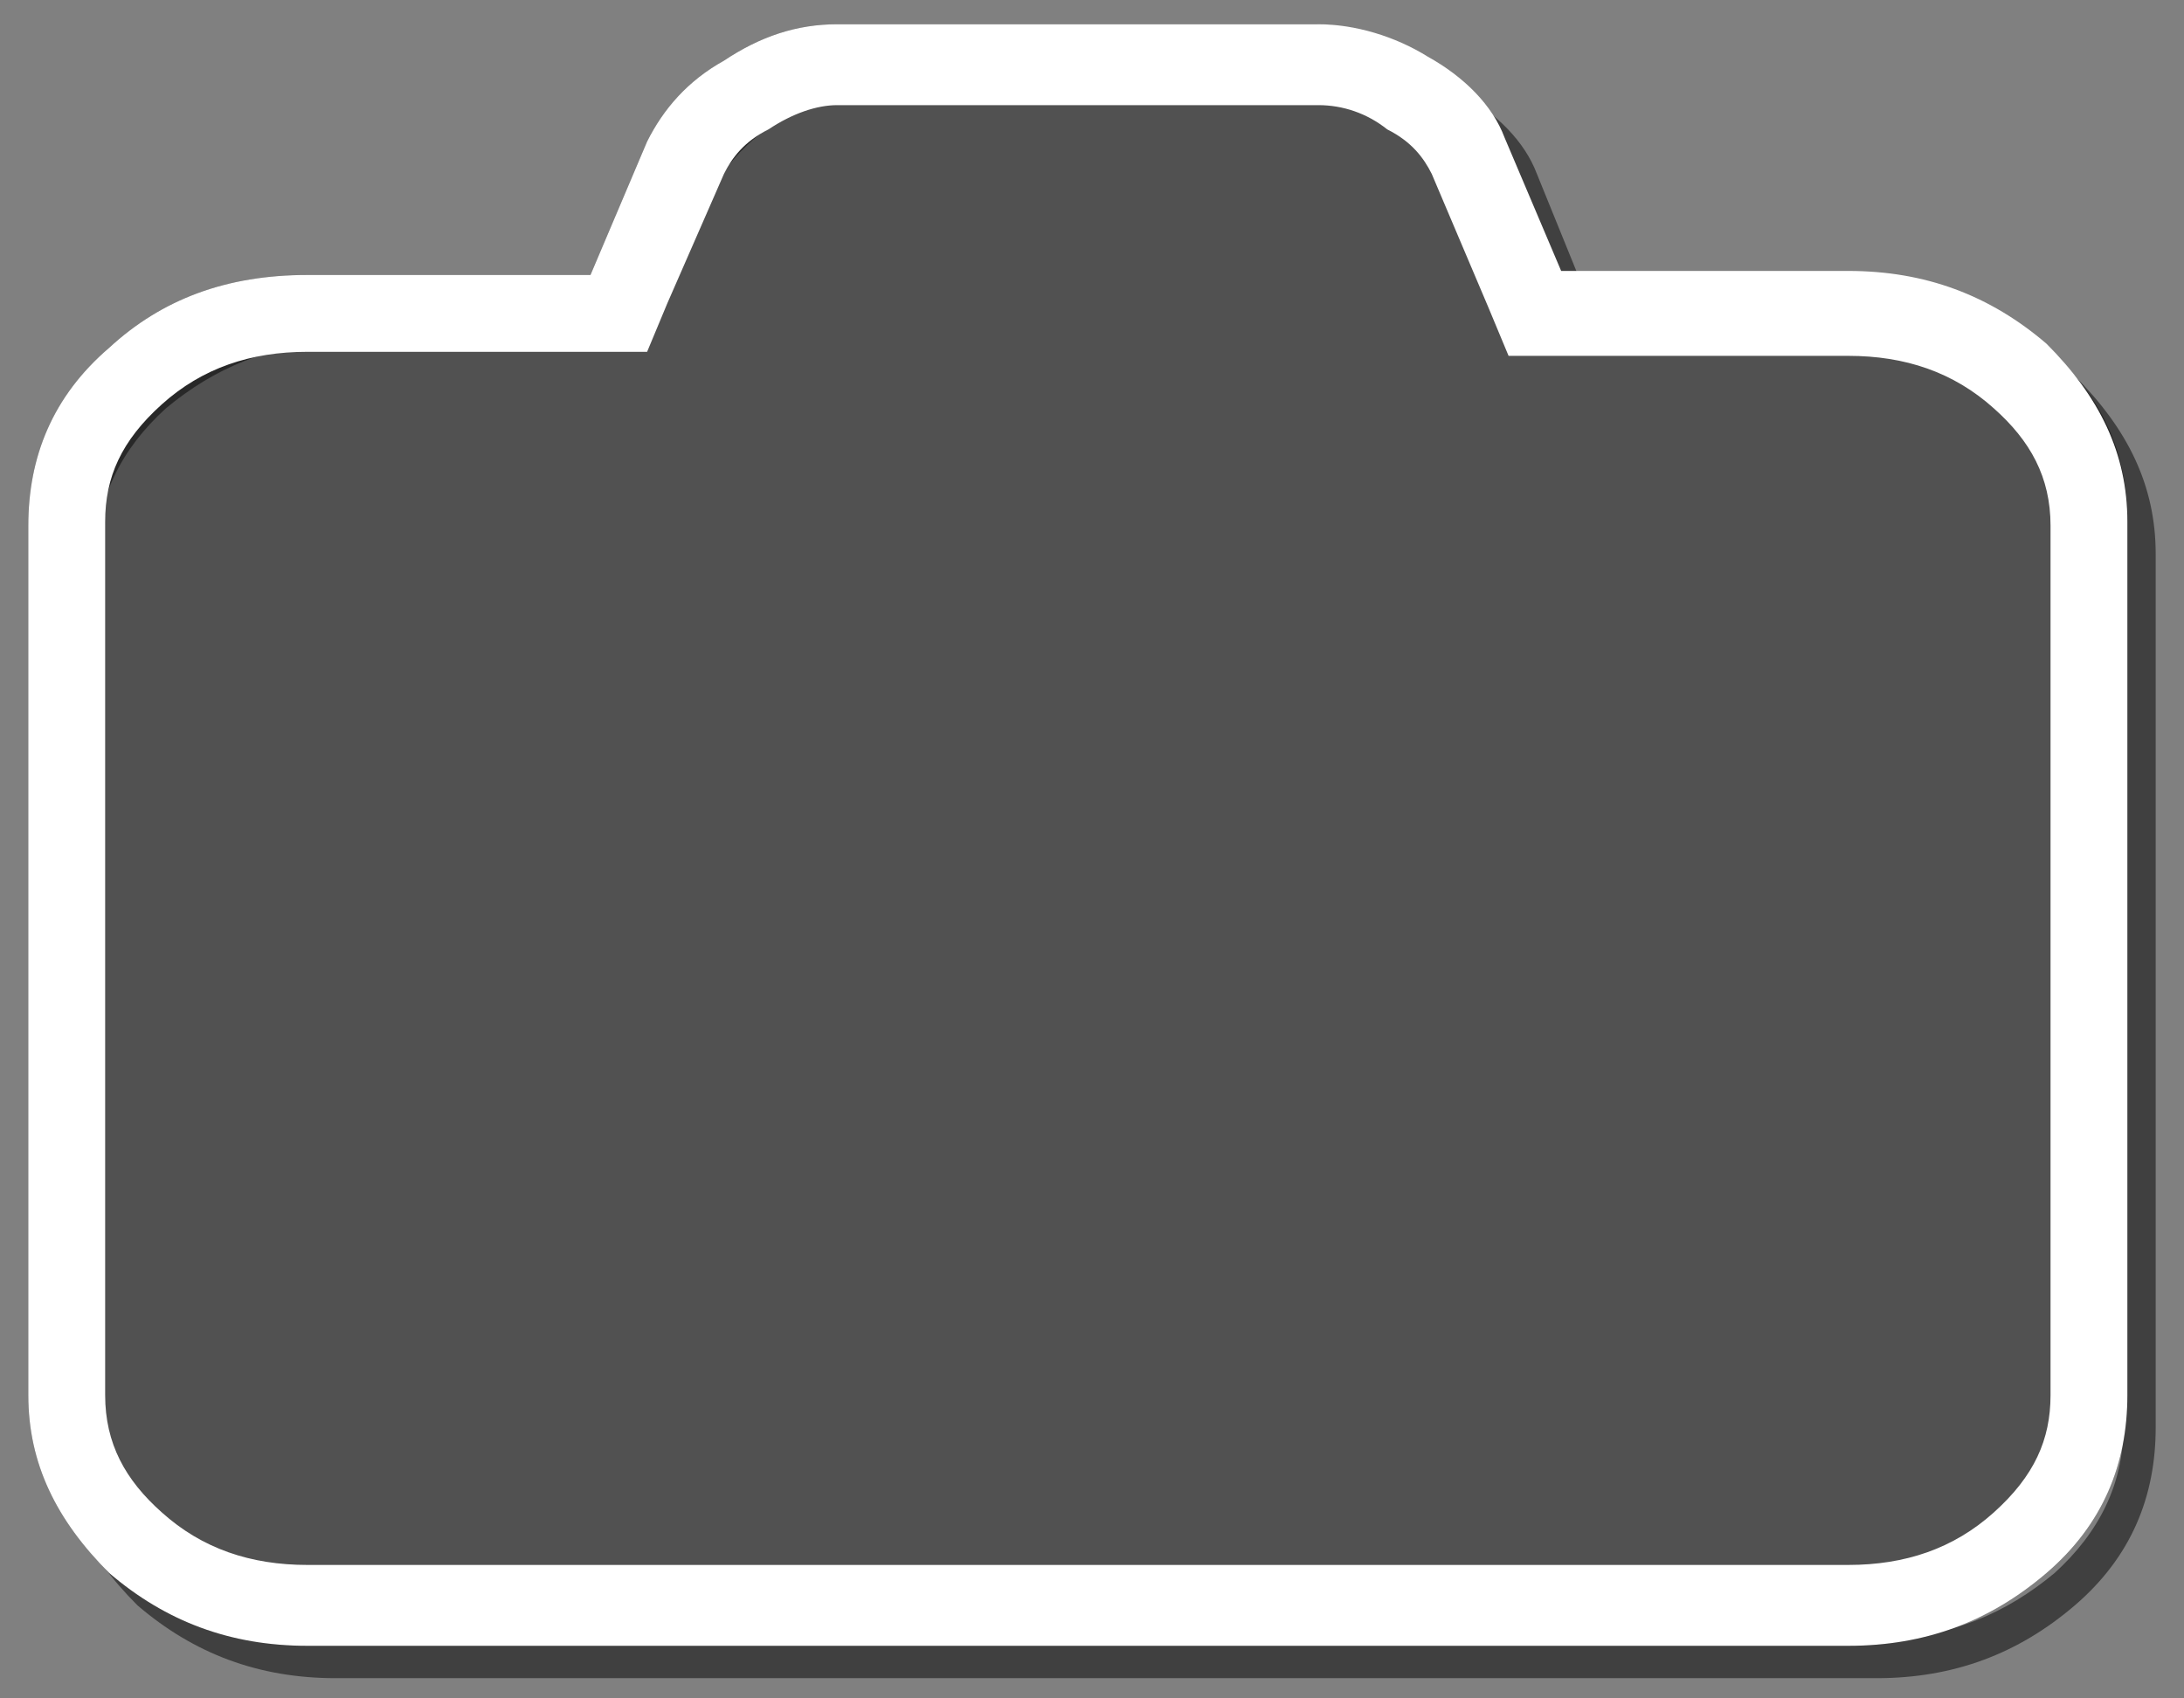 <?xml version="1.0" encoding="utf-8"?>
<!-- Generator: Adobe Illustrator 19.2.1, SVG Export Plug-In . SVG Version: 6.00 Build 0)  -->
<svg version="1.1" id="Capa_1" xmlns="http://www.w3.org/2000/svg" xmlns:xlink="http://www.w3.org/1999/xlink" x="0px" y="0px"
	 viewBox="0 0 54 42" style="enable-background:new 0 0 54 42;" xml:space="preserve">
<rect x="0" y="0" width="54" height="42" fill="#808080" stroke="none"/>
<style type="text/css">
	.st0{opacity:0.6;fill:#333333;}
	.st1{opacity:0.5;}
	.st2{fill:#FFFFFF;}
</style>
<g>
	<path class="st0" d="M50.6,8.6c-1.4-1.2-3-1.8-4.9-1.8h-7.1l-1.4-3.3c-0.3-0.8-1-1.5-1.9-2c-0.9-0.6-1.8-0.9-2.8-0.9H20.7
		c-1,0-1.9,0.3-2.8,0.9C17,2,16.4,2.7,16,3.5l-1.4,3.3H7.6C5.6,6.8,4,7.4,2.7,8.6c-1.4,1.2-2,2.7-2,4.4v21.5c0,1.7,0.7,3.1,2,4.4
		c1.4,1.2,3,1.8,4.9,1.8h38.1c1.9,0,3.5-0.6,4.9-1.8c1.4-1.2,2-2.7,2-4.4V12.9C52.6,11.2,52,9.8,50.6,8.6z"/>
	<g class="st1">
		<path d="M33.3,2.4c0.8,0,1.5,0.2,2.3,0.7c0.7,0.5,1.2,1,1.5,1.6l1.4,3.3l0.3,0.6h0.7h7.1c1.7,0,3.1,0.5,4.2,1.6
			c1.1,1,1.7,2.2,1.7,3.6v21.5c0,1.4-0.6,2.6-1.7,3.6c-1.2,1-2.6,1.6-4.2,1.6H8.3c-1.7,0-3.1-0.5-4.2-1.6c-1.1-1-1.7-2.2-1.7-3.6
			V13.7c0-1.4,0.6-2.6,1.7-3.6c1.2-1,2.6-1.6,4.2-1.6h7.1H16l0.3-0.6l1.4-3.3c0.3-0.6,0.8-1.1,1.5-1.6c0.8-0.5,1.5-0.7,2.3-0.7H33.3
			 M33.3,1.4H21.4c-1,0-1.9,0.3-2.8,0.9c-0.9,0.6-1.5,1.2-1.9,2l-1.4,3.3H8.3c-1.9,0-3.5,0.6-4.9,1.8c-1.4,1.2-2,2.7-2,4.4v21.5
			c0,1.7,0.7,3.1,2,4.4c1.4,1.2,3,1.8,4.9,1.8h38.1c1.9,0,3.5-0.6,4.9-1.8c1.4-1.2,2-2.7,2-4.4V13.7c0-1.7-0.7-3.1-2-4.4
			c-1.4-1.2-3-1.8-4.9-1.8h-7.1L38,4.3c-0.3-0.8-1-1.5-1.9-2C35.2,1.7,34.3,1.4,33.3,1.4L33.3,1.4z"/>
	</g>
	<path class="st2" d="M32.6,2.6c0.6,0,1.2,0.2,1.7,0.6c0.6,0.3,0.9,0.7,1.1,1.1l1.4,3.3l0.5,1.2h1.3h7.1c1.4,0,2.6,0.4,3.6,1.3
		c0.9,0.8,1.4,1.7,1.4,2.9v21.5c0,1.1-0.4,2-1.4,2.9c-1,0.9-2.2,1.3-3.6,1.3H7.6c-1.4,0-2.6-0.4-3.6-1.3c-0.9-0.8-1.4-1.7-1.4-2.9
		V12.9c0-1.1,0.4-2,1.4-2.9c1-0.9,2.2-1.3,3.6-1.3h7.1H16l0.5-1.2l1.4-3.2c0.2-0.4,0.5-0.8,1.1-1.1c0.6-0.4,1.2-0.6,1.7-0.6H32.6
		 M32.6,0.6H20.7c-1,0-1.9,0.3-2.8,0.9C17,2,16.4,2.7,16,3.5l-1.4,3.3H7.6C5.6,6.8,4,7.4,2.7,8.6c-1.4,1.2-2,2.7-2,4.4v21.5
		c0,1.7,0.7,3.1,2,4.4c1.4,1.2,3,1.8,4.9,1.8h38.1c1.9,0,3.5-0.6,4.9-1.8c1.4-1.2,2-2.7,2-4.4V12.9c0-1.7-0.7-3.1-2-4.4
		c-1.4-1.2-3-1.8-4.9-1.8h-7.1l-1.4-3.3c-0.3-0.8-1-1.5-1.9-2C34.5,0.9,33.5,0.6,32.6,0.6L32.6,0.6z"/>
</g>
</svg>
